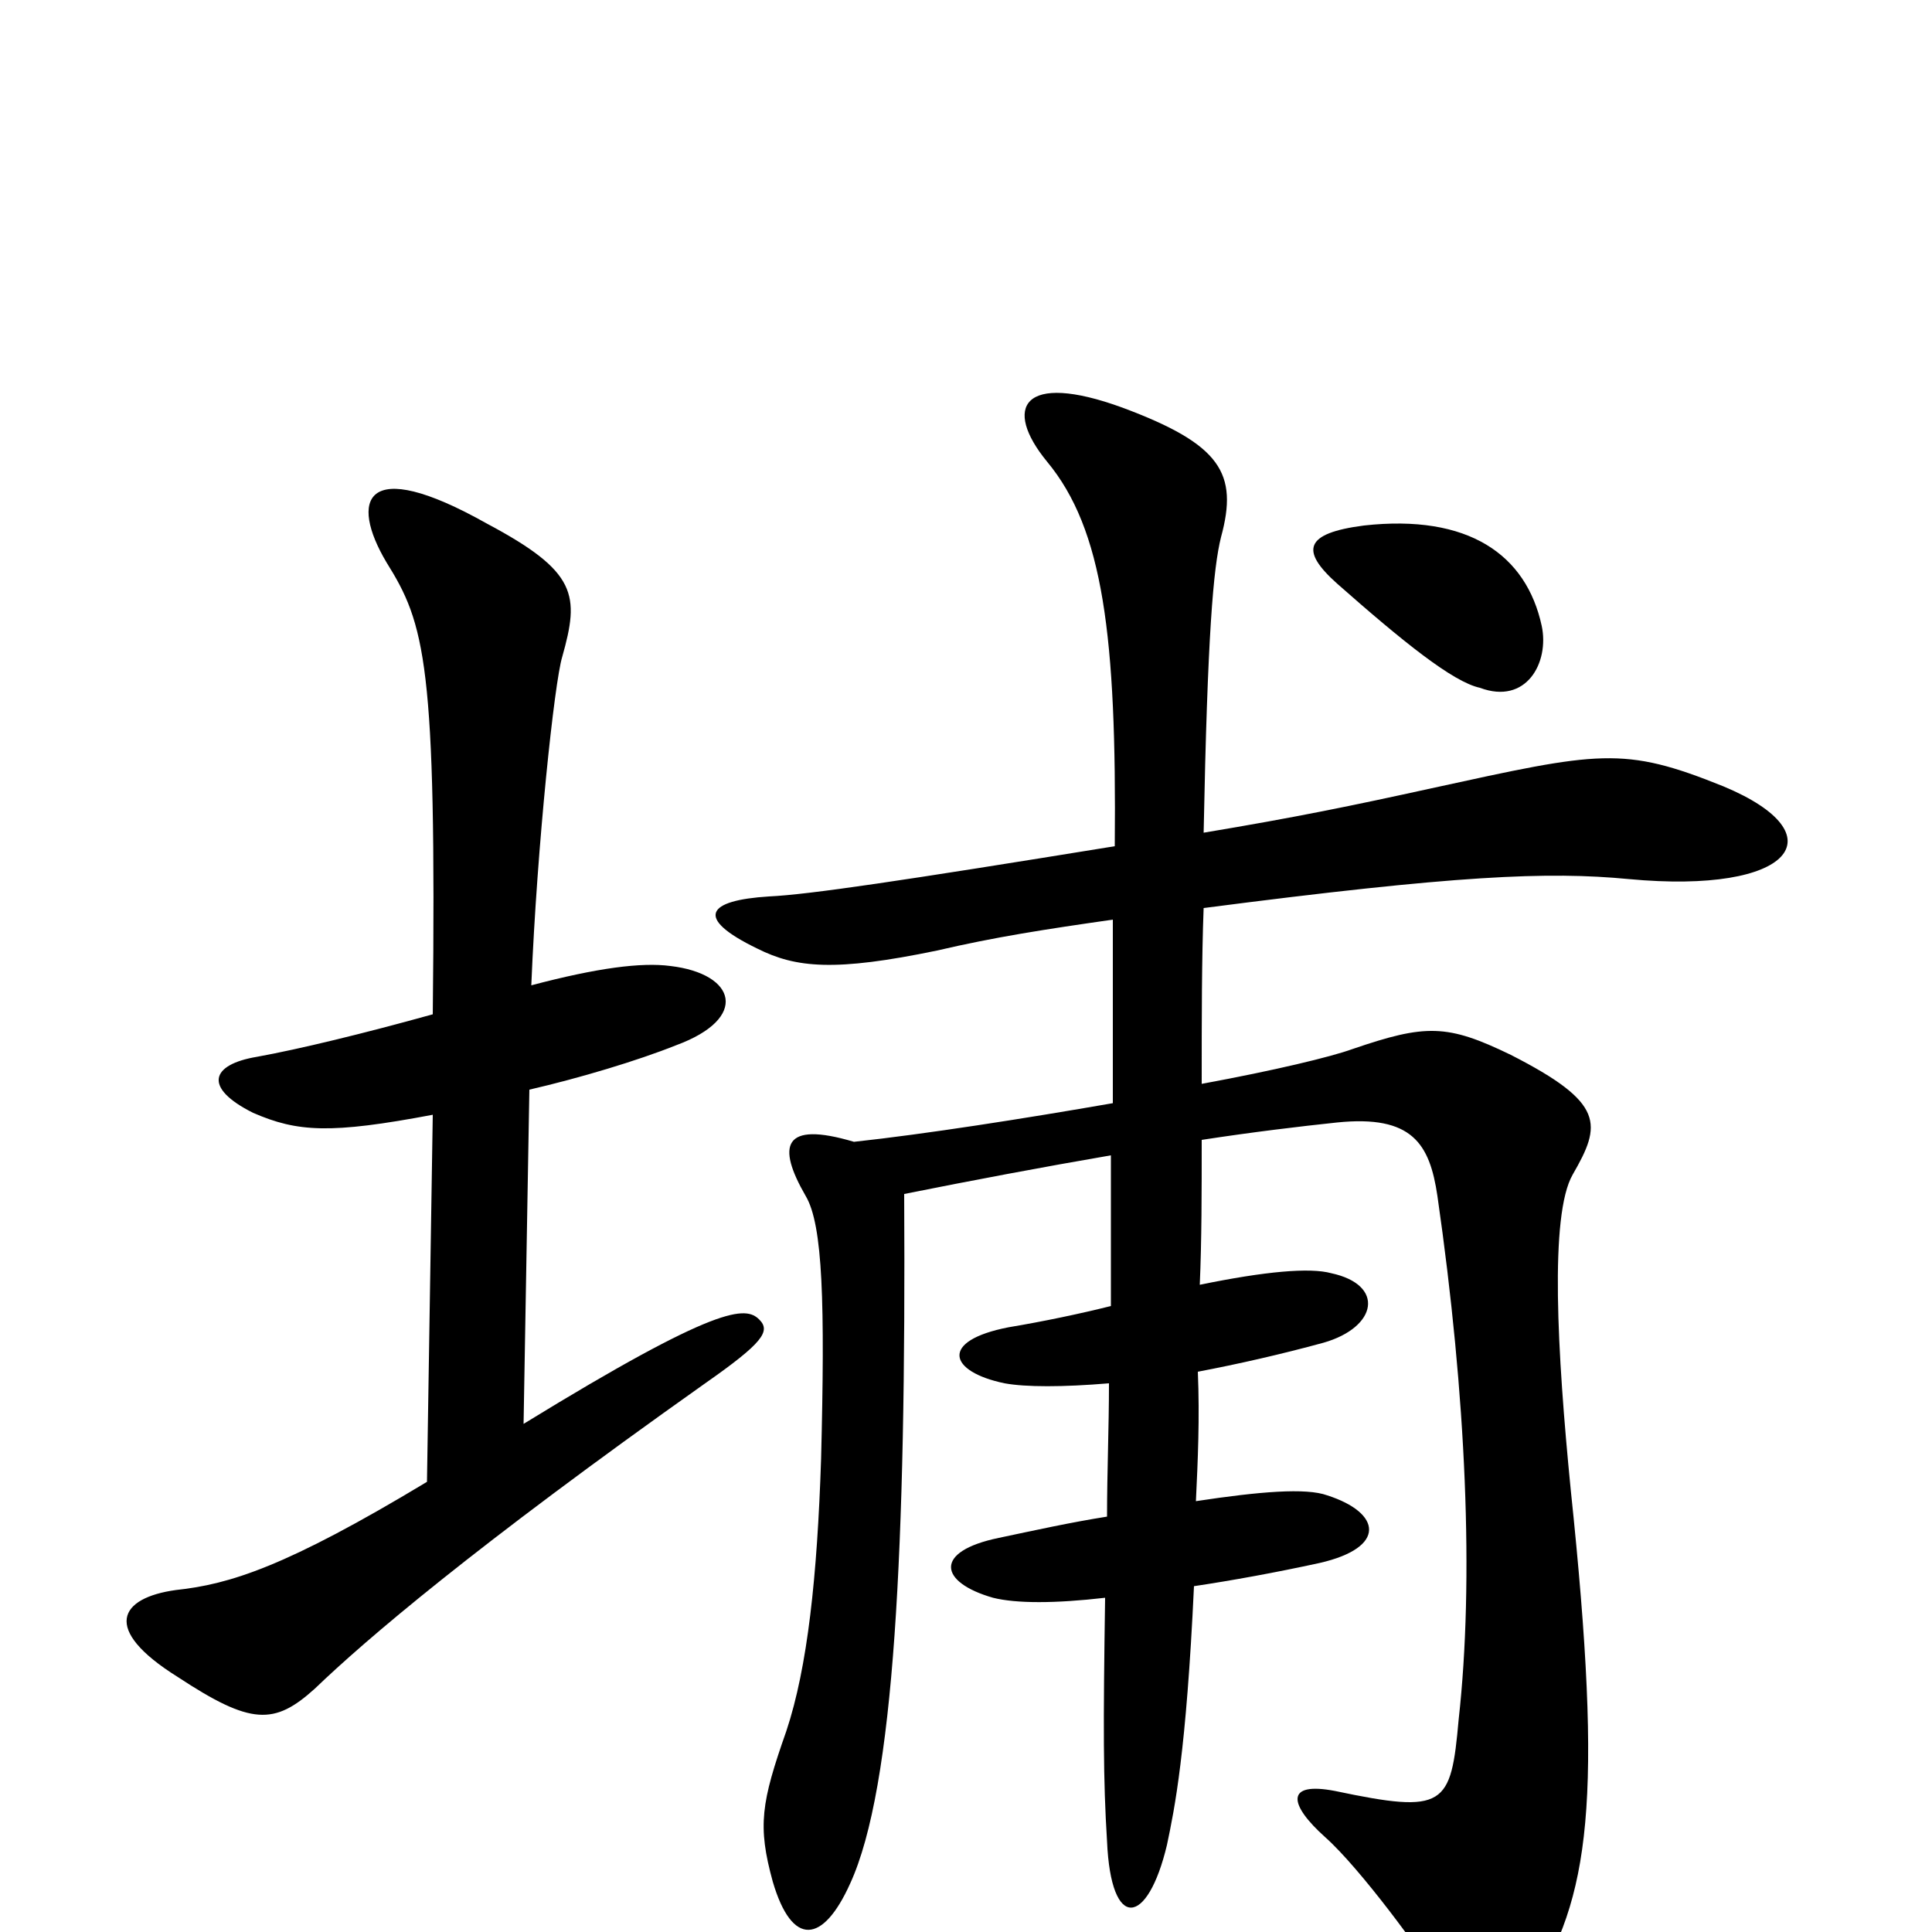 <svg xmlns="http://www.w3.org/2000/svg" viewBox="0 -1000 1000 1000">
	<path fill="#000000" d="M798 -676C790 -713 760 -734 706 -728C675 -724 673 -715 692 -698C726 -668 752 -647 766 -644C790 -635 802 -657 798 -676ZM393 -317C386 -324 372 -325 271 -263L274 -436C300 -442 330 -451 350 -459C388 -473 381 -496 347 -500C332 -502 309 -499 275 -490C278 -563 287 -647 291 -660C300 -692 299 -704 252 -729C188 -765 181 -741 200 -709C220 -677 226 -657 224 -475C188 -465 155 -457 133 -453C109 -449 105 -437 131 -424C154 -414 171 -413 224 -423L221 -233C148 -189 119 -180 91 -177C62 -173 52 -157 92 -132C130 -107 142 -107 163 -126C189 -151 245 -199 365 -284C395 -305 399 -311 393 -317ZM892 -593C840 -614 828 -611 741 -592C700 -583 671 -577 623 -569C625 -672 628 -706 632 -722C641 -755 632 -770 581 -789C529 -808 519 -789 542 -761C571 -726 578 -671 577 -562C466 -544 419 -537 398 -536C366 -534 359 -525 392 -509C412 -499 432 -497 485 -508C515 -515 541 -519 576 -524C576 -495 576 -464 576 -429C530 -421 479 -413 442 -409C405 -420 402 -407 417 -381C426 -366 427 -325 425 -245C423 -184 418 -137 407 -104C394 -67 392 -55 400 -26C410 8 426 6 440 -25C463 -75 469 -199 468 -382C503 -389 540 -396 575 -402C575 -377 575 -351 575 -324C559 -320 540 -316 522 -313C486 -306 491 -290 520 -284C531 -282 550 -282 574 -284C574 -261 573 -238 573 -215C554 -212 536 -208 517 -204C483 -197 486 -181 514 -173C526 -170 546 -170 572 -173C571 -106 571 -79 573 -47C575 0 594 -3 604 -45C608 -64 614 -93 618 -179C638 -182 660 -186 683 -191C718 -199 715 -217 687 -226C676 -230 652 -228 619 -223C620 -244 621 -266 620 -290C641 -294 663 -299 685 -305C713 -313 717 -335 689 -341C678 -344 655 -342 621 -335C622 -358 622 -383 622 -410C648 -414 673 -417 692 -419C731 -423 740 -408 744 -381C759 -277 763 -182 755 -110C751 -65 748 -61 691 -73C665 -78 667 -66 686 -49C704 -33 737 12 743 23C763 57 776 57 792 31C823 -18 830 -67 813 -229C806 -300 802 -371 814 -392C829 -418 831 -429 782 -454C749 -470 738 -470 700 -457C689 -453 660 -446 622 -439C622 -473 622 -504 623 -530C754 -547 801 -549 843 -545C928 -537 952 -568 892 -593Z"/>
</svg>